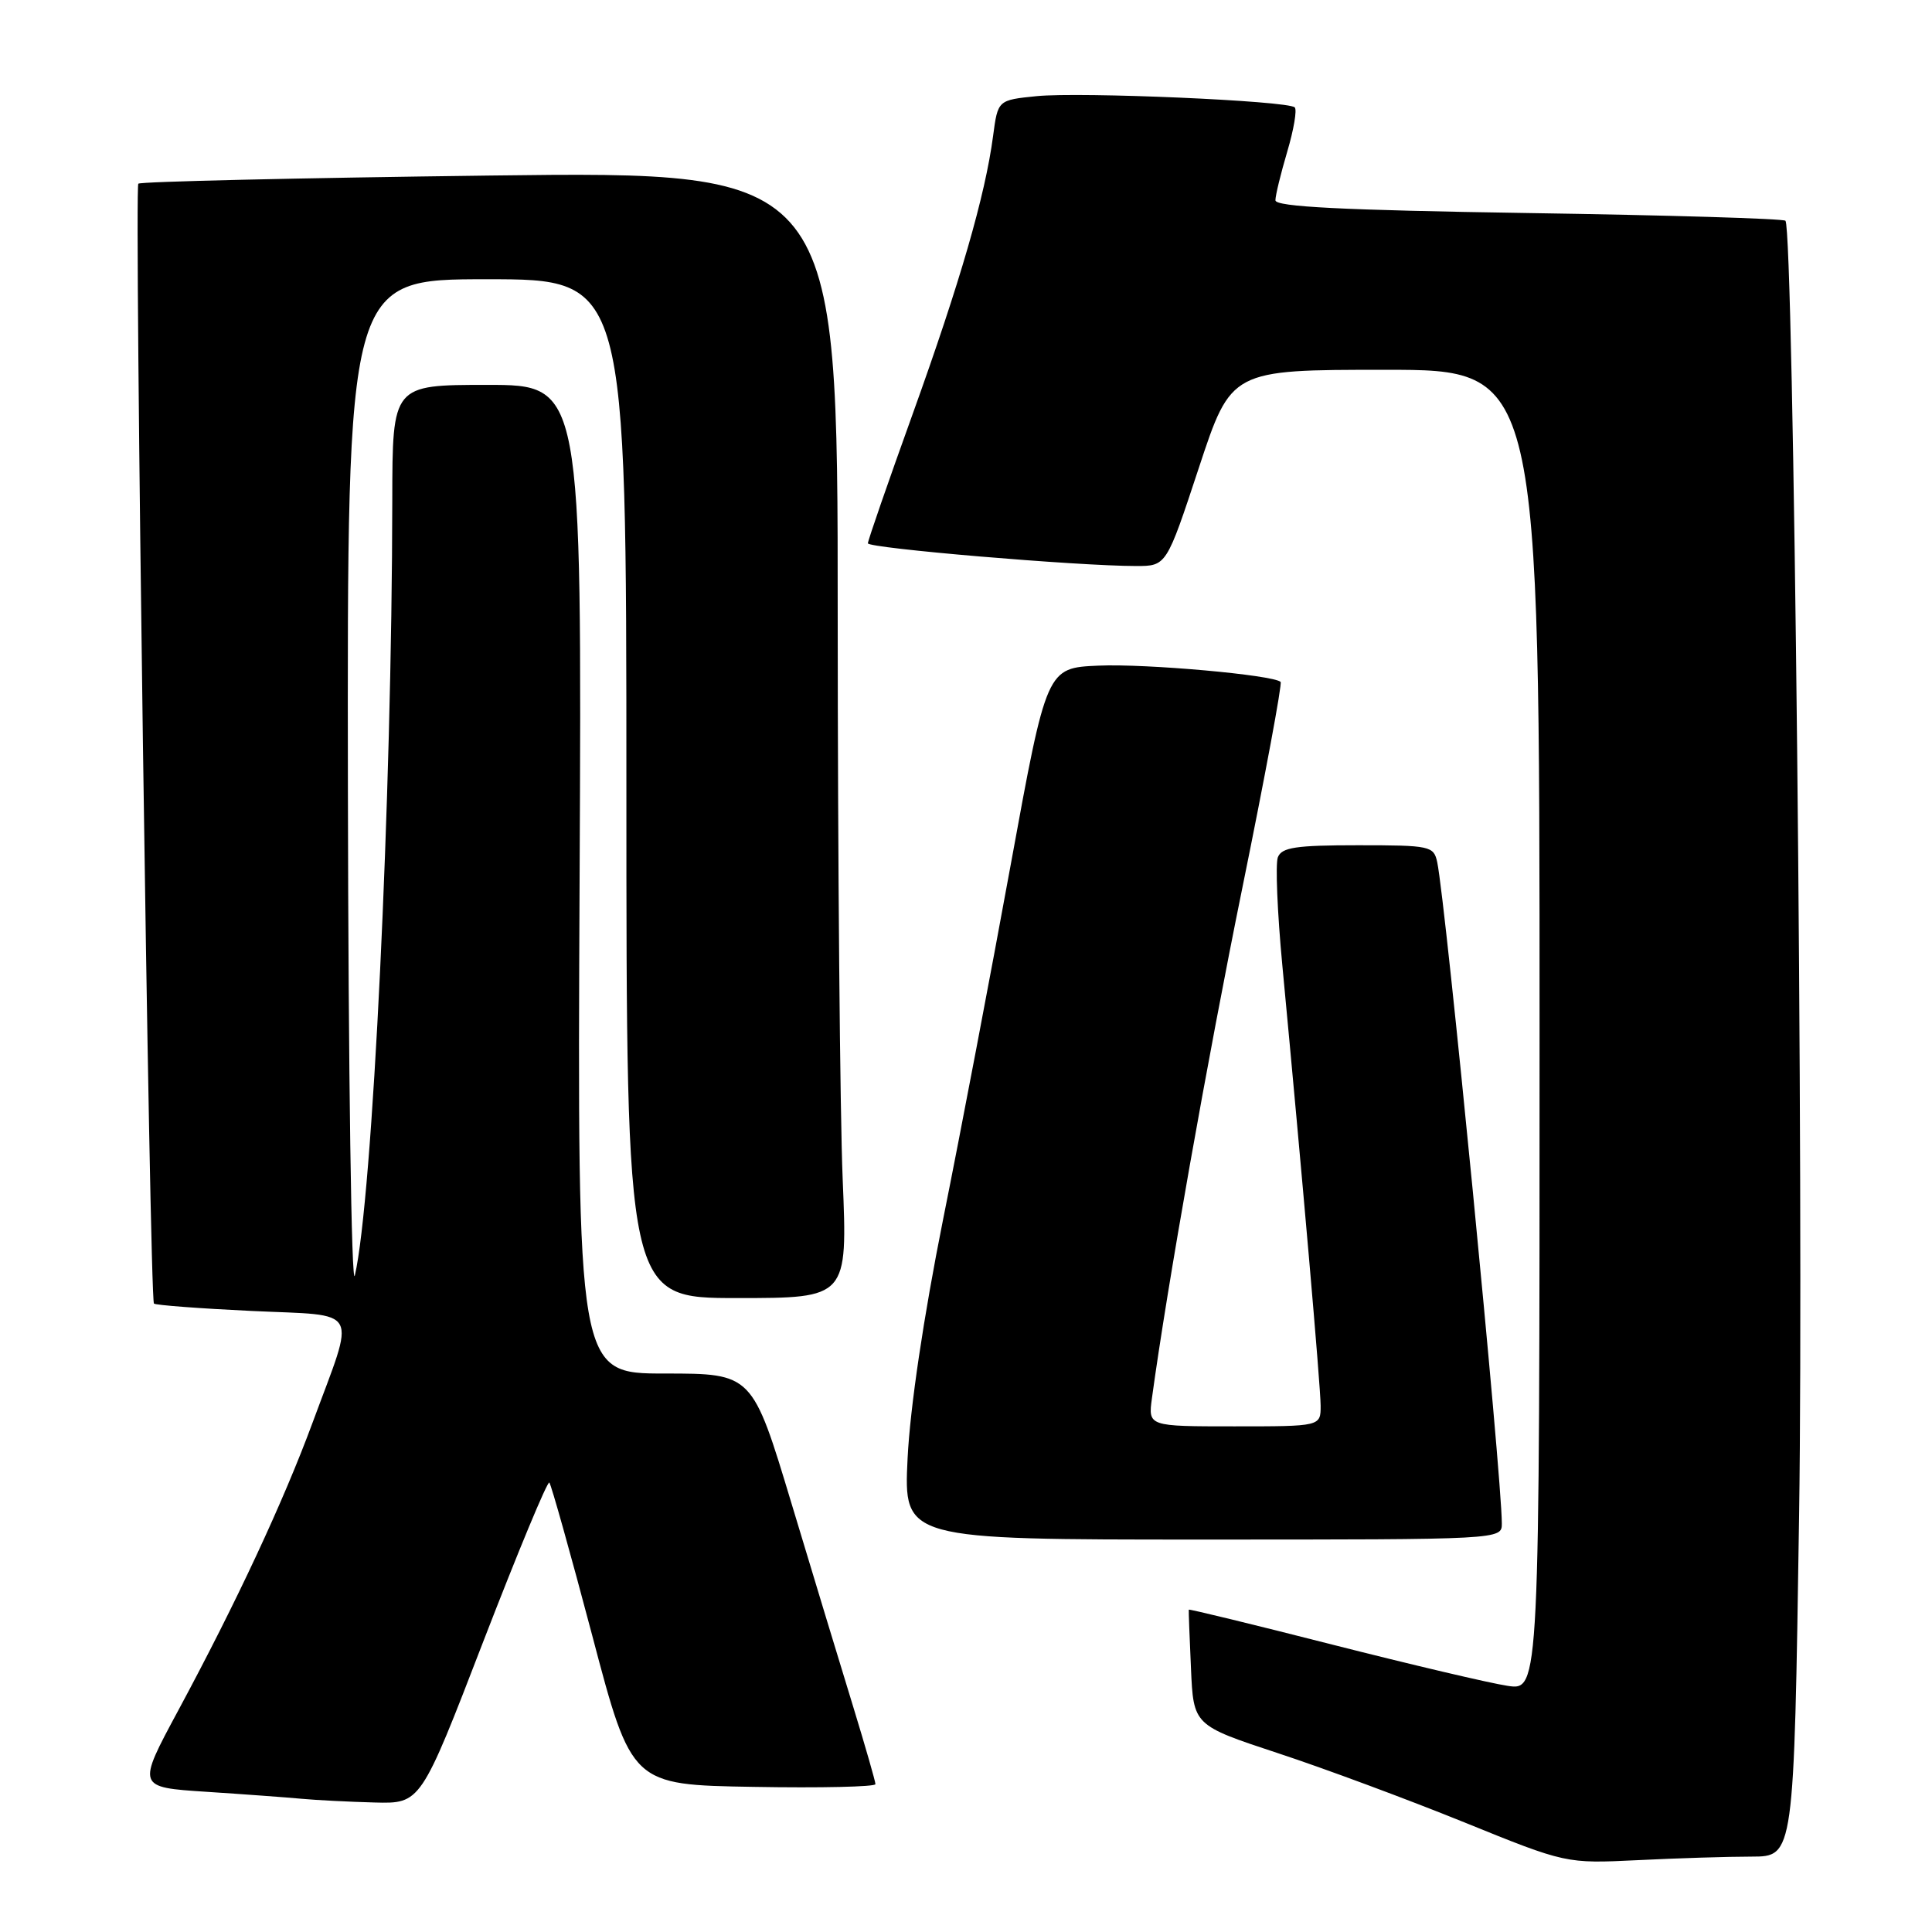 <?xml version="1.0" encoding="UTF-8" standalone="no"?>
<!DOCTYPE svg PUBLIC "-//W3C//DTD SVG 1.1//EN" "http://www.w3.org/Graphics/SVG/1.1/DTD/svg11.dtd" >
<svg xmlns="http://www.w3.org/2000/svg" xmlns:xlink="http://www.w3.org/1999/xlink" version="1.1" viewBox="0 0 256 256">
 <g >
 <path fill="currentColor"
d=" M 232.10 246.01 C 237.71 246.00 237.71 246.00 238.39 200.75 C 239.03 158.38 237.67 30.34 236.58 29.25 C 236.31 28.97 220.99 28.51 202.54 28.23 C 177.85 27.85 169.00 27.40 169.00 26.54 C 169.00 25.89 169.71 22.99 170.57 20.08 C 171.43 17.18 171.88 14.54 171.56 14.23 C 170.68 13.35 143.20 12.16 137.36 12.74 C 132.22 13.26 132.22 13.26 131.59 18.01 C 130.55 25.89 127.21 37.41 120.95 54.81 C 117.68 63.89 115.00 71.62 115.00 71.99 C 115.00 72.64 142.79 75.00 150.53 75.00 C 154.56 75.00 154.56 75.00 158.85 62.00 C 163.14 49.00 163.14 49.00 183.57 49.00 C 204.00 49.00 204.00 49.00 204.00 136.51 C 204.00 224.02 204.00 224.02 199.75 223.38 C 197.41 223.03 186.97 220.57 176.54 217.92 C 166.11 215.26 157.55 213.18 157.52 213.29 C 157.49 213.41 157.62 216.90 157.81 221.06 C 158.14 228.61 158.14 228.61 169.32 232.30 C 175.47 234.32 186.57 238.45 194.00 241.46 C 207.50 246.94 207.50 246.94 217.00 246.48 C 222.22 246.22 229.02 246.01 232.10 246.01 Z  M 64.04 217.50 C 68.61 205.68 72.54 196.21 72.79 196.45 C 73.03 196.70 75.59 205.81 78.47 216.70 C 83.69 236.50 83.69 236.50 99.85 236.77 C 108.73 236.93 116.00 236.76 116.00 236.41 C 116.00 236.06 114.67 231.44 113.05 226.14 C 111.42 220.84 107.75 208.74 104.89 199.25 C 99.69 182.00 99.69 182.00 88.09 182.00 C 76.50 182.00 76.50 182.00 76.80 116.50 C 77.11 51.00 77.11 51.00 64.55 51.00 C 52.00 51.00 52.00 51.00 51.98 66.25 C 51.94 105.64 49.36 158.97 47.02 169.00 C 46.57 170.94 46.16 142.25 46.10 104.75 C 46.00 37.00 46.00 37.00 64.50 37.00 C 83.00 37.00 83.00 37.00 83.00 104.50 C 83.00 172.00 83.00 172.00 97.66 172.00 C 112.31 172.00 112.31 172.00 111.66 156.25 C 111.30 147.59 111.01 113.99 111.00 81.59 C 111.00 22.69 111.00 22.69 64.91 23.26 C 39.57 23.58 18.60 24.06 18.33 24.34 C 17.77 24.90 19.82 172.15 20.40 172.73 C 20.61 172.94 26.45 173.38 33.37 173.71 C 47.97 174.40 47.17 172.93 41.42 188.50 C 37.55 198.98 31.32 212.34 23.61 226.66 C 18.14 236.82 18.14 236.82 27.32 237.42 C 32.37 237.75 38.08 238.17 40.00 238.35 C 41.92 238.53 46.26 238.75 49.62 238.84 C 55.75 239.00 55.75 239.00 64.04 217.50 Z  M 199.00 201.87 C 199.00 195.61 191.57 119.60 190.44 114.25 C 189.98 112.10 189.52 112.00 179.95 112.00 C 171.70 112.00 169.83 112.28 169.32 113.60 C 168.99 114.47 169.25 120.89 169.91 127.85 C 172.55 155.76 174.98 183.65 174.99 186.25 C 175.00 189.00 175.00 189.00 163.56 189.00 C 152.13 189.00 152.13 189.00 152.64 185.25 C 154.65 170.51 160.00 140.32 164.62 117.63 C 167.63 102.85 169.91 90.58 169.69 90.36 C 168.77 89.44 151.87 87.92 145.55 88.20 C 138.69 88.50 138.69 88.50 133.94 114.50 C 131.33 128.80 127.30 149.95 124.98 161.50 C 122.36 174.60 120.59 186.54 120.26 193.25 C 119.74 204.00 119.74 204.00 159.37 204.00 C 199.00 204.00 199.00 204.00 199.00 201.87 Z "/>
</g>
</svg>